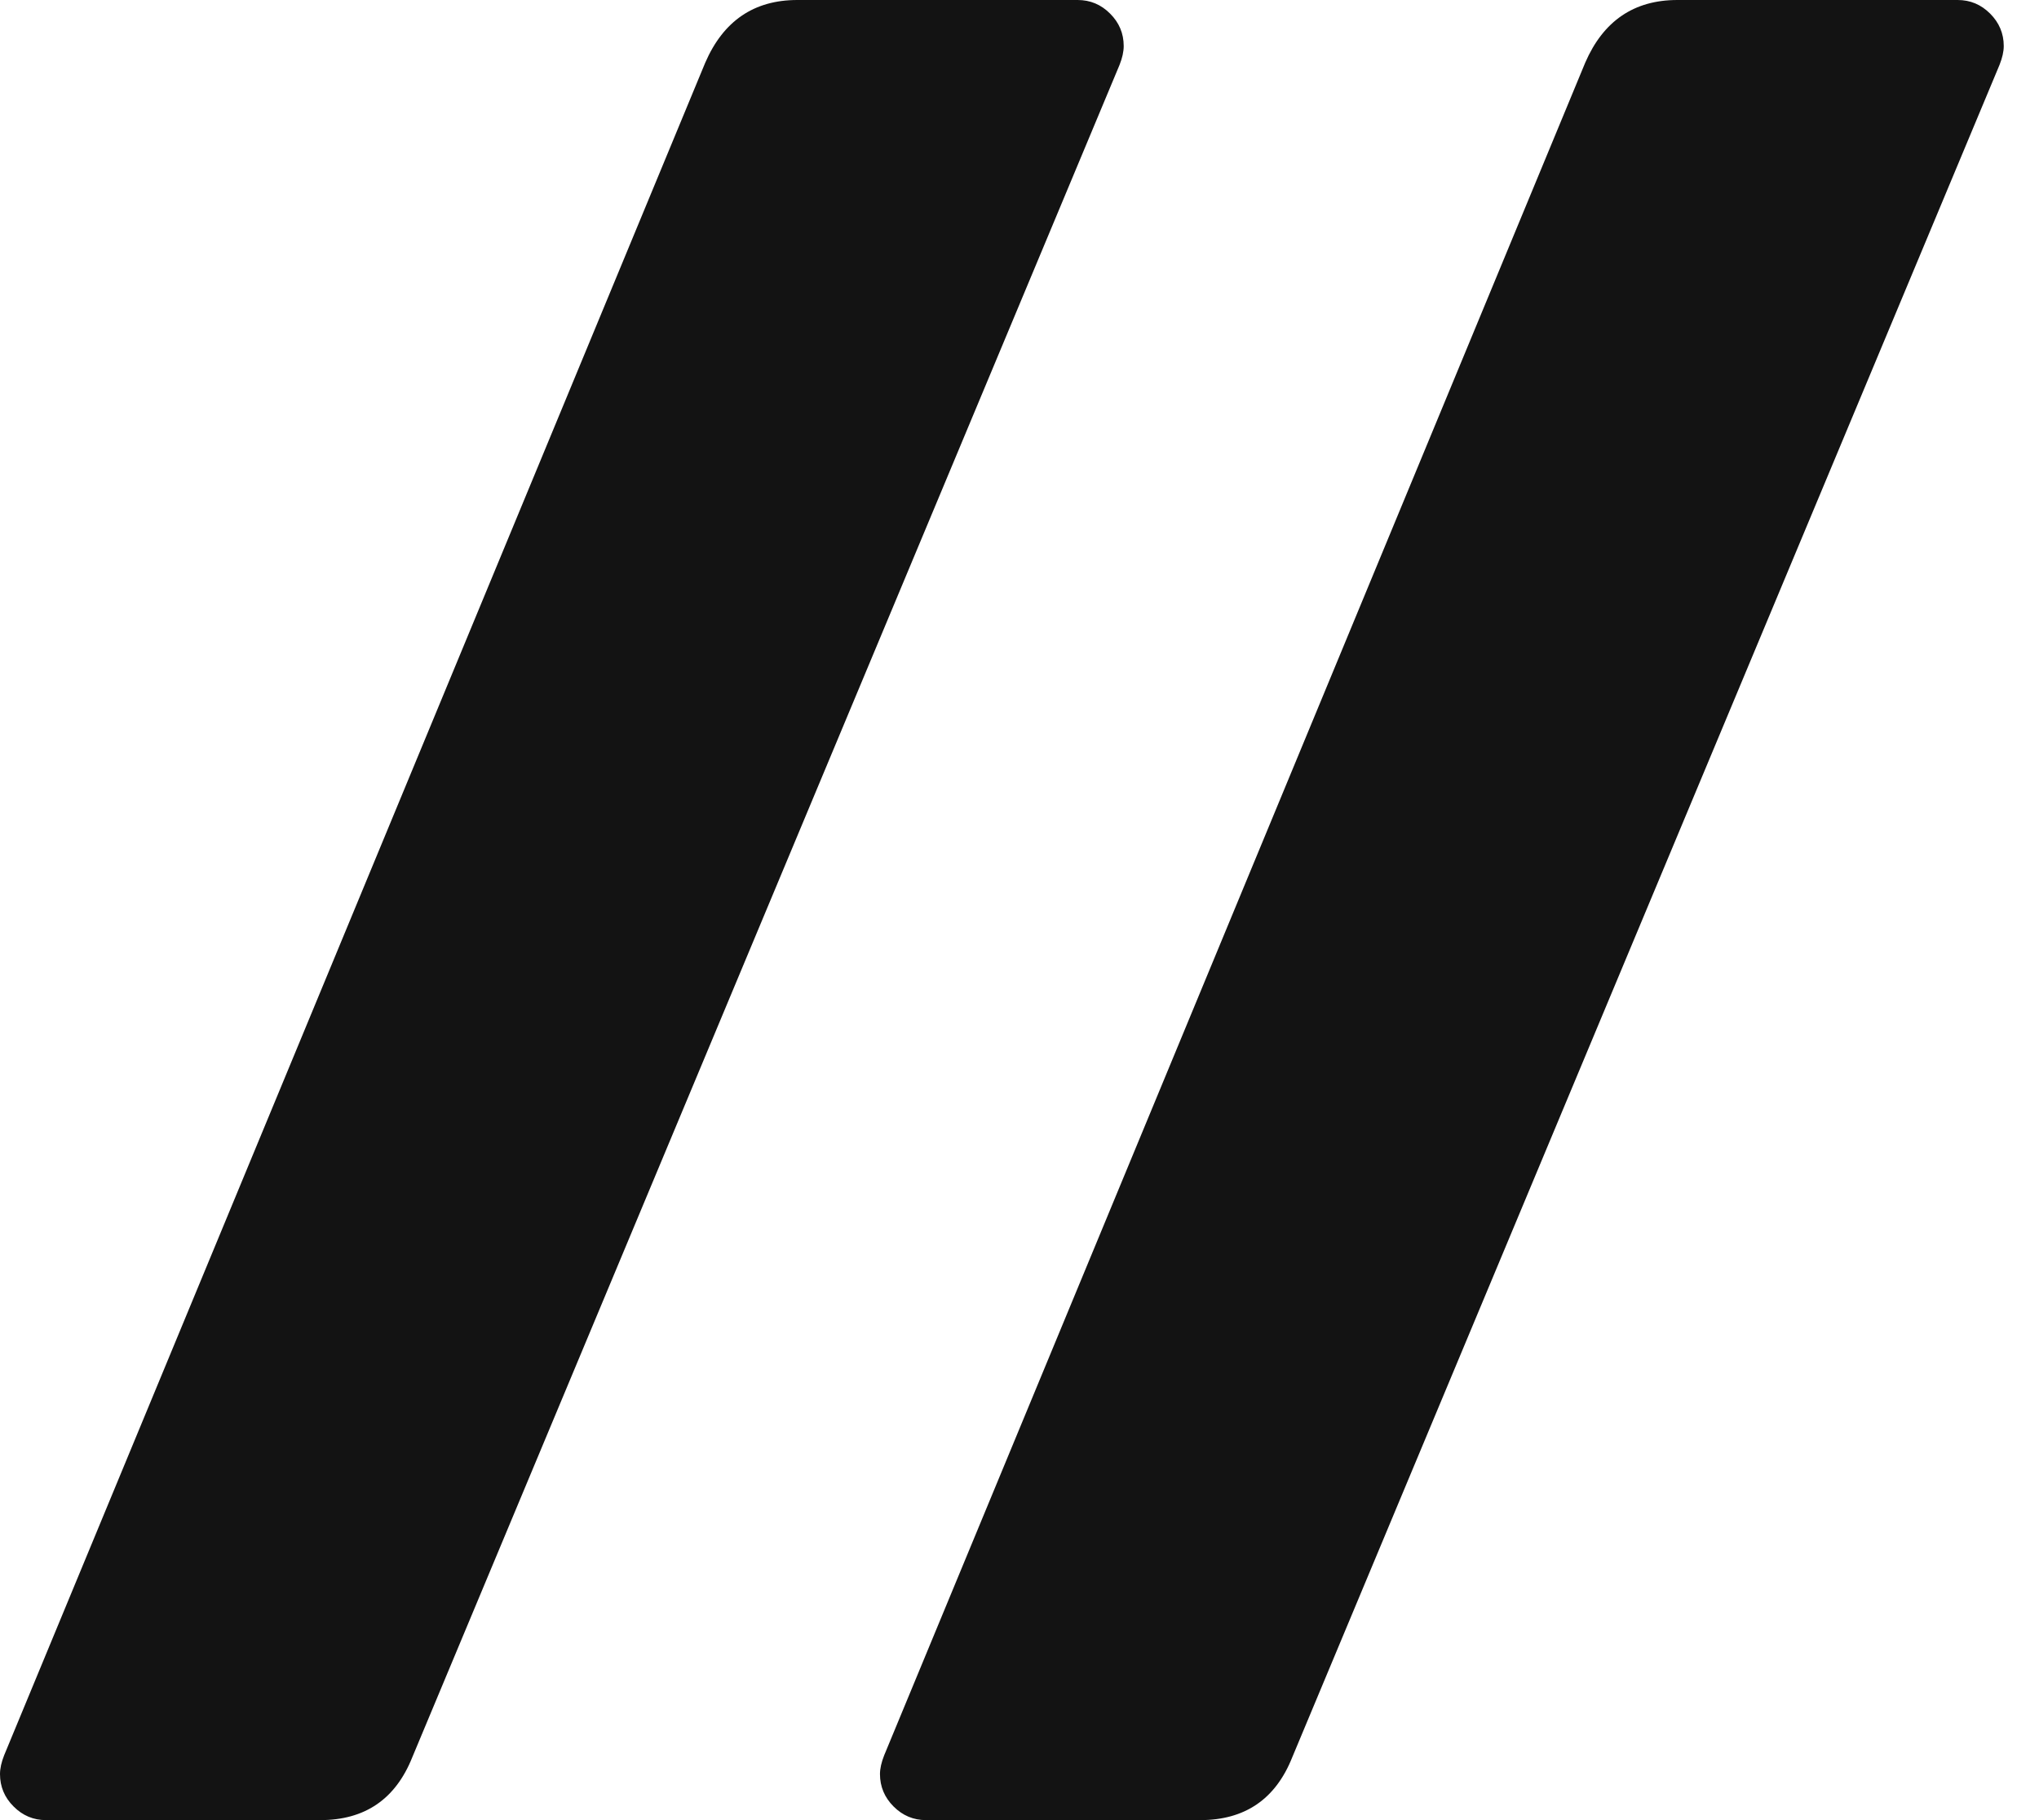 <?xml version="1.0" encoding="UTF-8" standalone="no"?><!DOCTYPE svg PUBLIC "-//W3C//DTD SVG 1.1//EN" "http://www.w3.org/Graphics/SVG/1.1/DTD/svg11.dtd"><svg width="100%" height="100%" viewBox="0 0 28 25" version="1.1" xmlns="http://www.w3.org/2000/svg" xmlns:xlink="http://www.w3.org/1999/xlink" xml:space="preserve" xmlns:serif="http://www.serif.com/" style="fill-rule:evenodd;clip-rule:evenodd;stroke-linejoin:round;stroke-miterlimit:2;"><g id="comment"><path d="M0.632,25c-0.172,0 -0.321,-0.062 -0.445,-0.187c-0.125,-0.124 -0.187,-0.273 -0.187,-0.445c0,-0.077 0.019,-0.163 0.057,-0.259l9.627,-23.247c0.249,-0.575 0.67,-0.862 1.264,-0.862l3.851,0c0.172,0 0.321,0.062 0.445,0.187c0.125,0.124 0.187,0.273 0.187,0.445c0,0.077 -0.019,0.163 -0.057,0.259l-9.713,23.247c-0.23,0.575 -0.651,0.862 -1.264,0.862l-3.765,0Z" style="fill:#131313;fill-rule:nonzero;"/><path d="M12.717,25c-0.173,0 -0.321,-0.062 -0.446,-0.187c-0.124,-0.124 -0.187,-0.273 -0.187,-0.445c0,-0.077 0.02,-0.163 0.058,-0.259l9.626,-23.247c0.249,-0.575 0.671,-0.862 1.265,-0.862l3.85,0c0.173,0 0.321,0.062 0.446,0.187c0.124,0.124 0.187,0.273 0.187,0.445c0,0.077 -0.02,0.163 -0.058,0.259l-9.713,23.247c-0.229,0.575 -0.651,0.862 -1.264,0.862l-3.764,0Z" style="fill:#131313;fill-rule:nonzero;"/></g></svg>